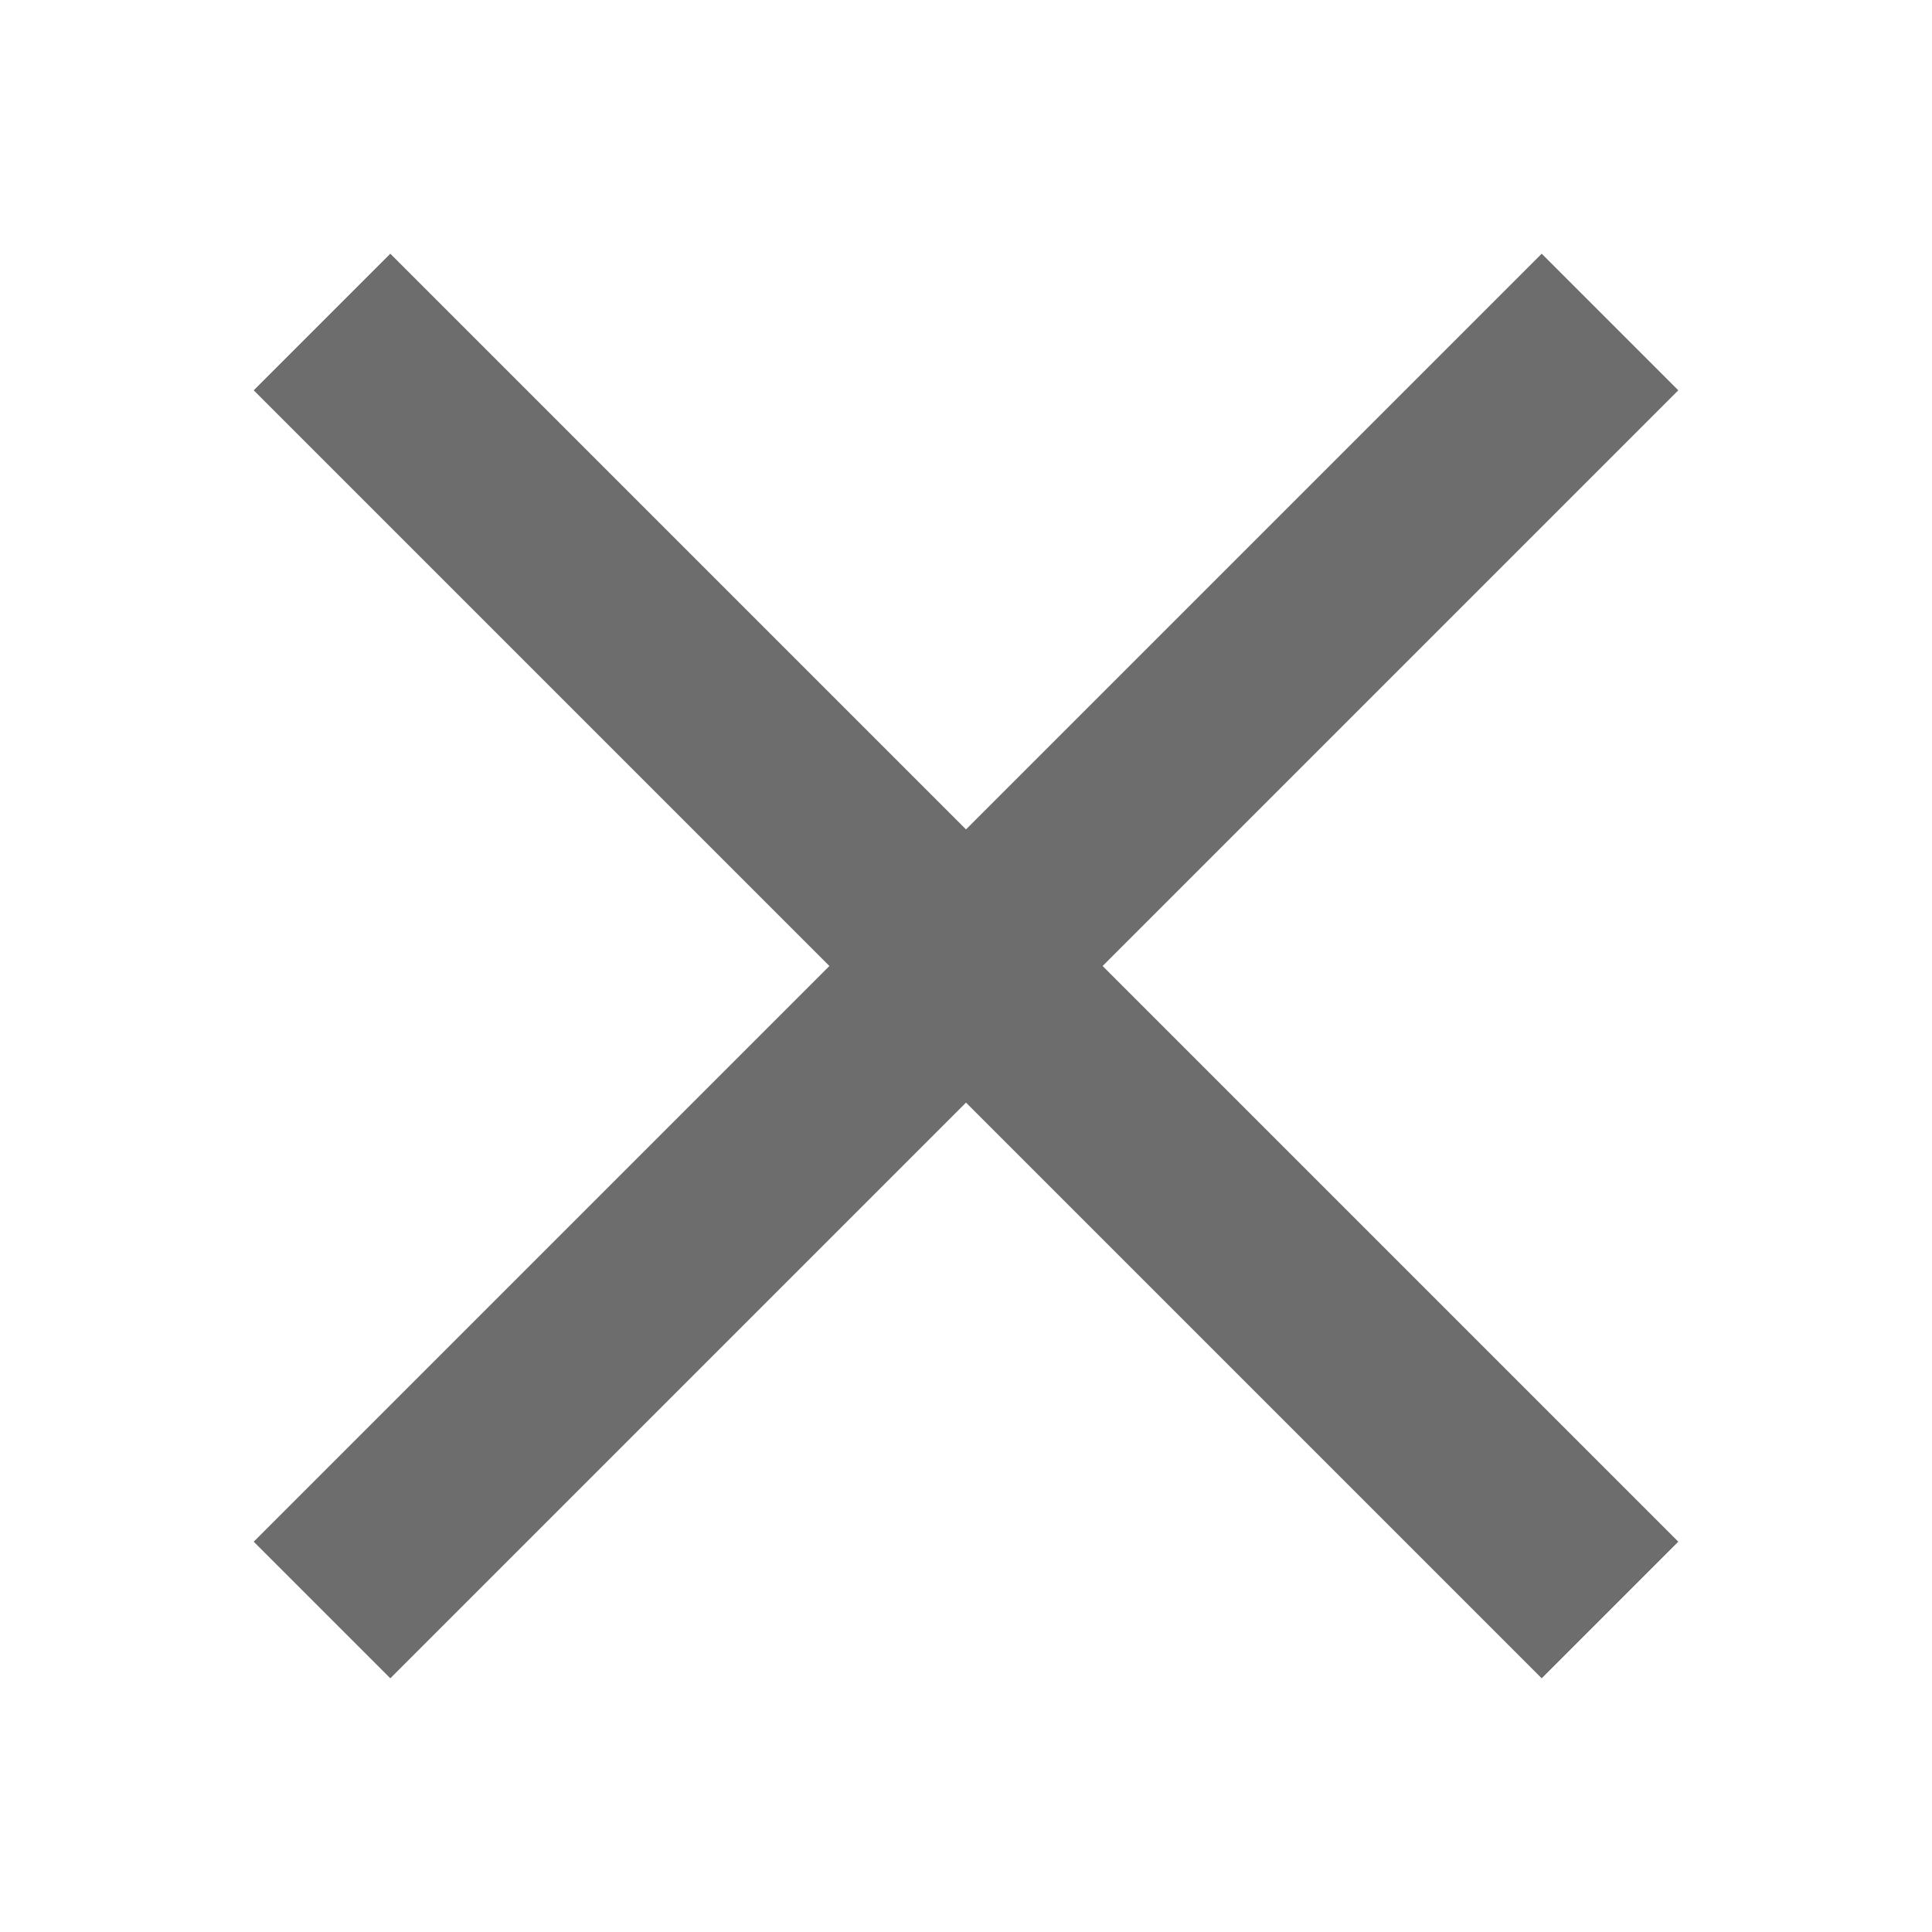 <svg id="Layer_1" data-name="Layer 1" xmlns="http://www.w3.org/2000/svg" xmlns:xlink="http://www.w3.org/1999/xlink" width="30" height="30" viewBox="0 0 30 30"><defs><clipPath id="clip-path"><path d="M141.57-89.324v-2.34H143.2v2.34A2.3,2.3,0,0,1,140.9-87.03H130.1a2.3,2.3,0,0,1-2.292-2.294v-17.029a2.294,2.294,0,0,1,2.292-2.292h10.8a2.3,2.3,0,0,1,2.295,2.292v2.342H141.57v-2.342a.669.669,0,0,0-.67-.667H130.1a.667.667,0,0,0-.667.667v17.029a.668.668,0,0,0,.667.669h10.8A.67.67,0,0,0,141.57-89.324Zm3.271-13.579a1.069,1.069,0,0,1,1.825-.755l5.065,5.065a1.065,1.065,0,0,1,0,1.511l-5.065,5.067a1.07,1.07,0,0,1-1.825-.757v-2.412h-6.633a2.3,2.3,0,0,1-2.3-2.3v-.7a2.3,2.3,0,0,1,2.3-2.3h6.633V-102.9" fill="none" clip-rule="evenodd"/></clipPath><clipPath id="clip-path-2"><ellipse cx="10" cy="-29.606" rx="15" ry="14.933" fill="none"/></clipPath></defs><title>closeButton</title><rect width="30" height="30" fill="#fff" opacity="0"/><line x1="25" y1="5" x2="5" y2="25" fill="none" stroke="#6d6d6d" stroke-miterlimit="10" stroke-width="3"/><line x1="5" y1="5" x2="25" y2="25" fill="none" stroke="#6d6d6d" stroke-miterlimit="10" stroke-width="3"/></svg>